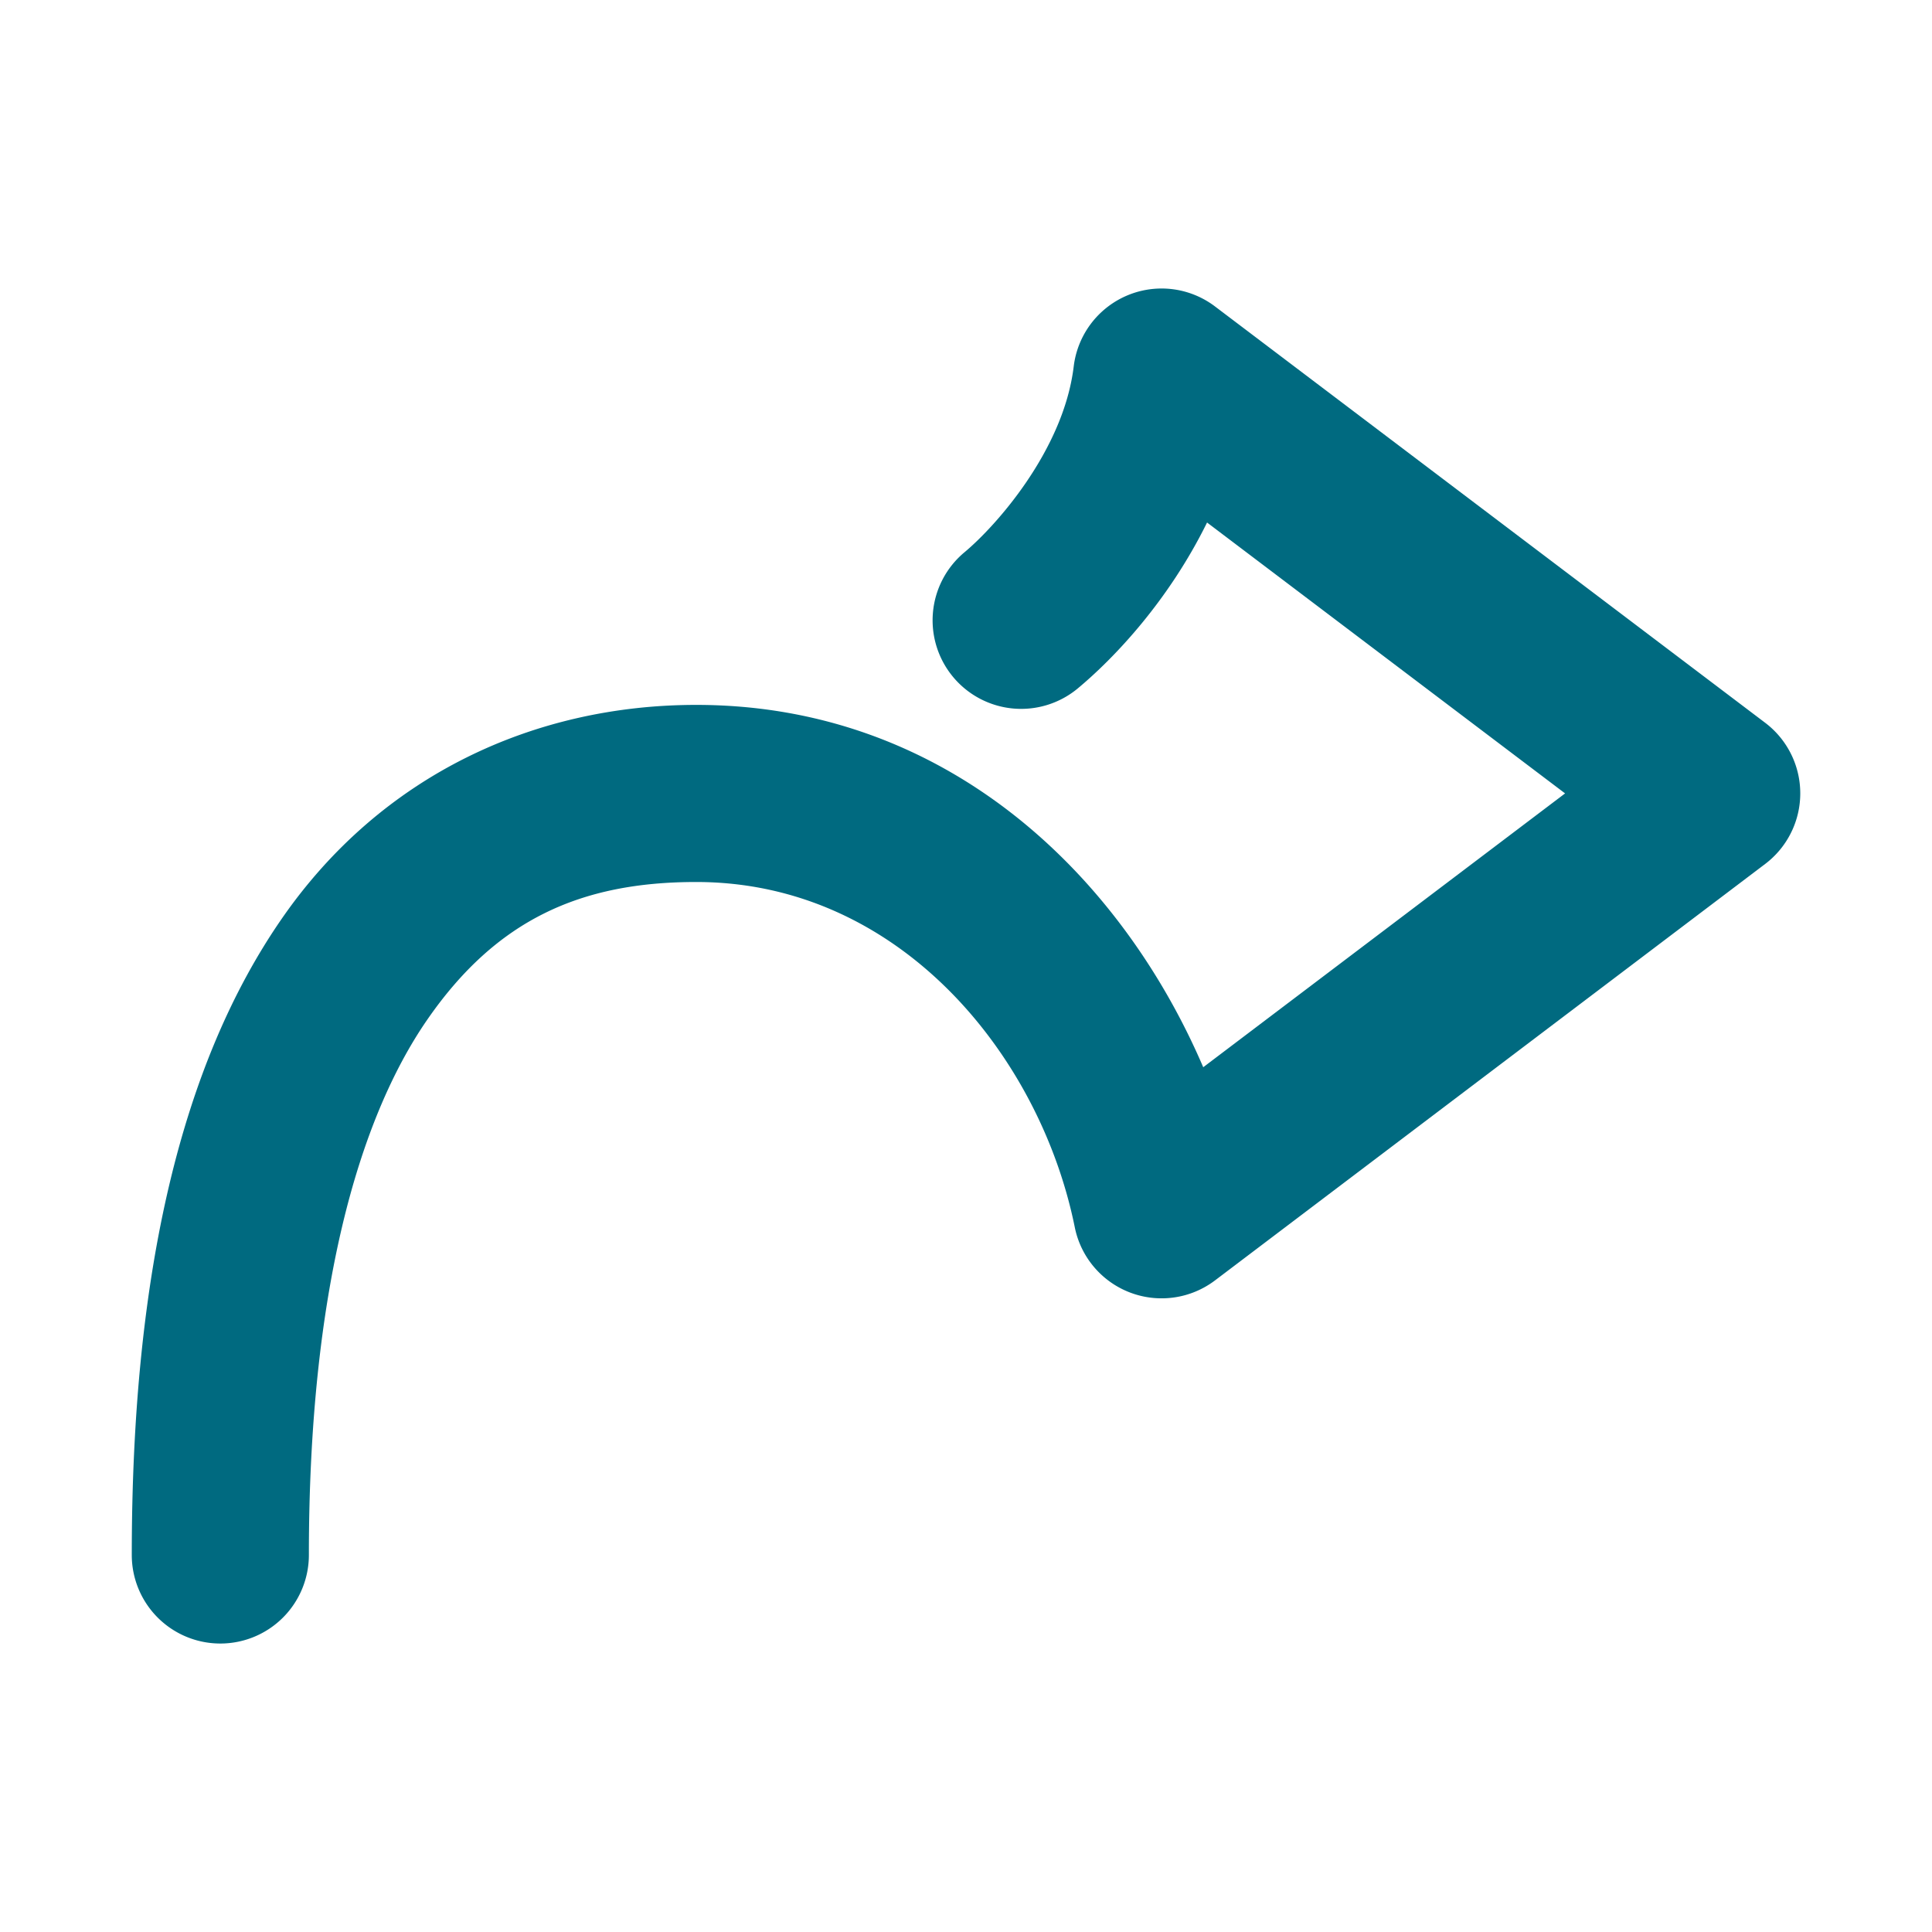 <svg xmlns="http://www.w3.org/2000/svg" width="48" height="48">
	<path d="m 28.787,7.169 a 2.2,2.2 0 0 0 -2.111,1.936 c -0.251,2.077 -1.926,3.959 -2.715,4.617 a 2.2,2.2 0 0 0 -0.279,3.1 2.2,2.2 0 0 0 3.098,0.279 c 0.915,-0.763 2.253,-2.178 3.209,-4.119 l 8.895,6.73 -8.99,6.803 c -2.064,-4.81 -6.41,-9.002 -12.596,-9.002 -4.006,0 -7.824,1.735 -10.299,5.314 -2.475,3.579 -3.725,8.748 -3.725,15.807 a 2.2,2.2 0 0 0 2.199,2.199 2.2,2.2 0 0 0 2.201,-2.199 c 0,-6.524 1.225,-10.818 2.943,-13.303 1.719,-2.485 3.813,-3.418 6.68,-3.418 5.066,0 8.545,4.322 9.406,8.58 a 2.2,2.2 0 0 0 3.484,1.318 L 43.855,21.465 a 2.2,2.2 0 0 0 0,-3.508 L 30.187,7.614 a 2.2,2.2 0 0 0 -1.4,-0.445 z" fill="#006A80"/>
</svg>
